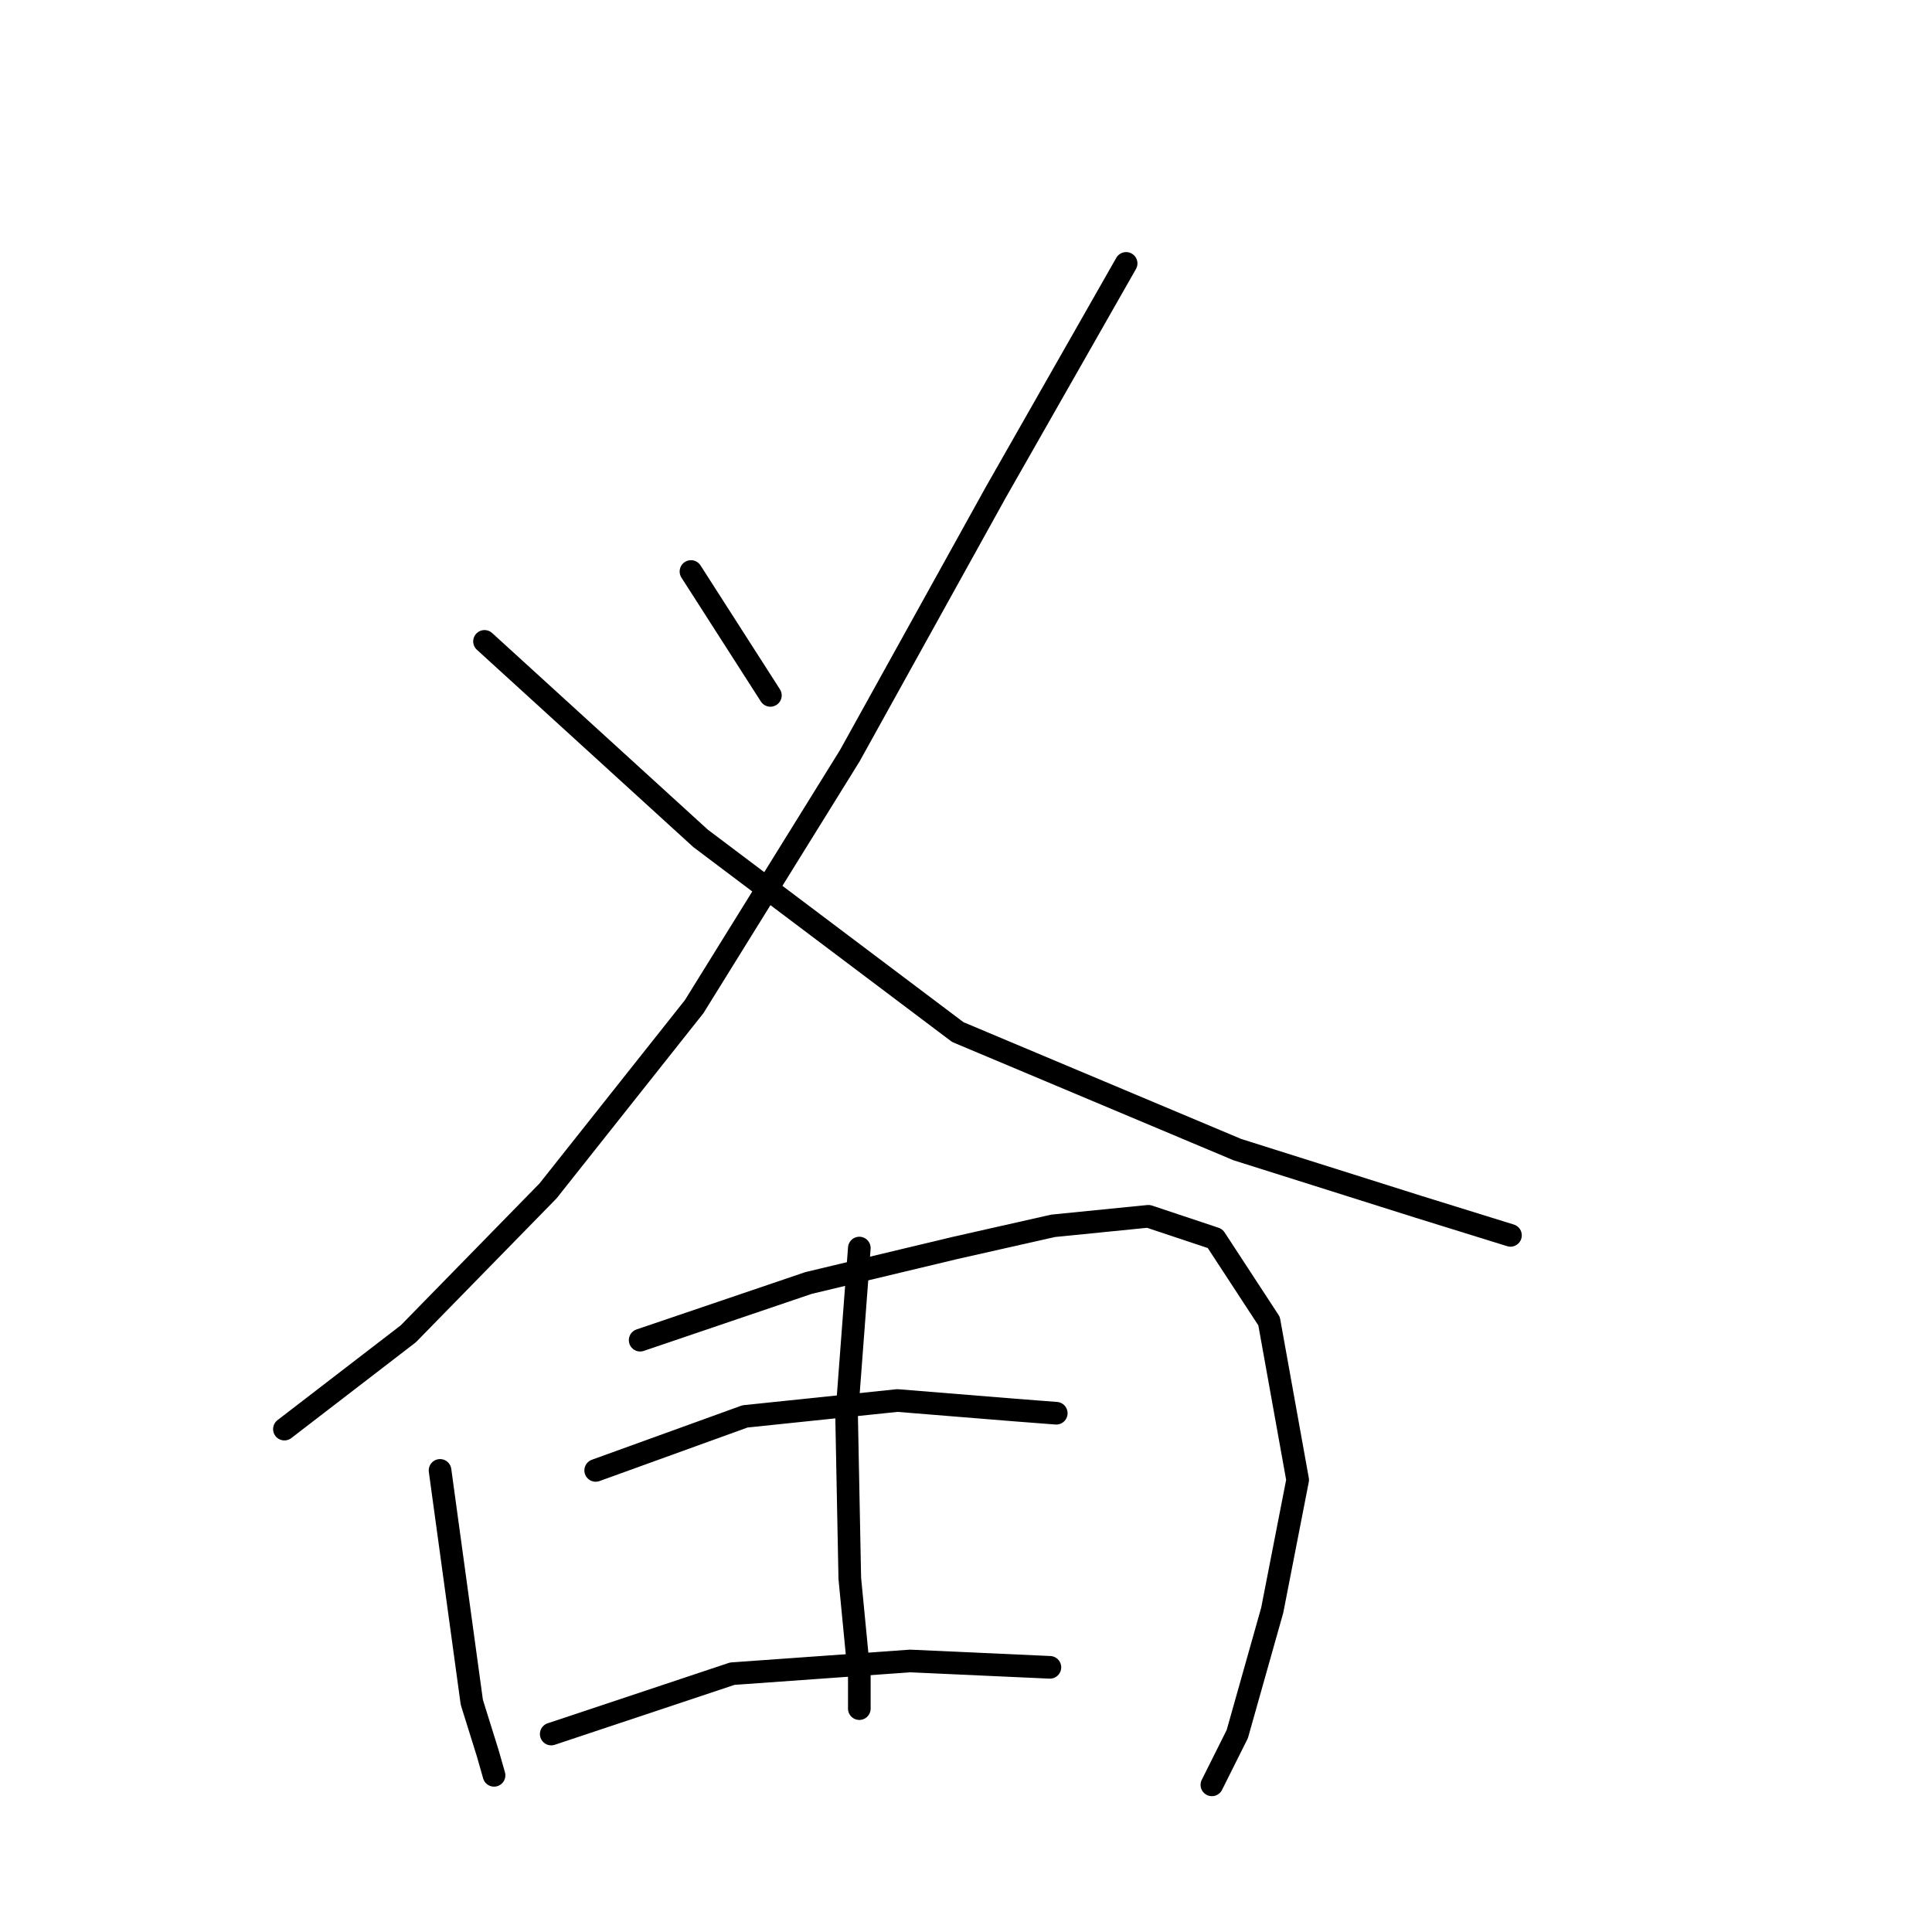 <?xml version="1.0" standalone="no"?>
    <svg width="256" height="256" xmlns="http://www.w3.org/2000/svg" version="1.1">
    <polyline stroke="black" stroke-width="3" stroke-linecap="round" fill="transparent" stroke-linejoin="round" points="91.558 75.728 102.08 92.142 102.08 92.142 " />
        <polyline stroke="black" stroke-width="3" stroke-linecap="round" fill="transparent" stroke-linejoin="round" points="149.218 34.903 131.963 65.206 112.602 100.139 91.979 133.388 72.619 157.799 54.1 176.738 37.686 189.364 37.686 189.364 " />
        <polyline stroke="black" stroke-width="3" stroke-linecap="round" fill="transparent" stroke-linejoin="round" points="64.201 84.987 92.821 111.081 126.912 136.755 163.949 152.327 187.939 159.903 200.145 163.691 200.145 163.691 " />
        <polyline stroke="black" stroke-width="3" stroke-linecap="round" fill="transparent" stroke-linejoin="round" points="58.309 194.836 62.518 225.56 64.622 232.294 65.464 235.24 65.464 235.24 " />
        <polyline stroke="black" stroke-width="3" stroke-linecap="round" fill="transparent" stroke-linejoin="round" points="84.824 177.58 107.131 170.004 126.491 165.374 139.538 162.428 152.165 161.166 161.003 164.112 168.158 175.055 171.946 196.098 168.579 213.354 163.949 229.768 160.582 236.503 160.582 236.503 " />
        <polyline stroke="black" stroke-width="3" stroke-linecap="round" fill="transparent" stroke-linejoin="round" points="113.865 165.374 112.181 187.681 112.602 209.146 113.865 222.193 113.865 226.401 113.865 226.401 " />
        <polyline stroke="black" stroke-width="3" stroke-linecap="round" fill="transparent" stroke-linejoin="round" points="78.932 194.836 98.713 187.681 118.915 185.576 134.488 186.839 139.959 187.26 139.959 187.26 " />
        <polyline stroke="black" stroke-width="3" stroke-linecap="round" fill="transparent" stroke-linejoin="round" points="73.04 229.768 97.03 221.772 120.599 220.088 139.117 220.93 139.117 220.93 " />
        </svg>